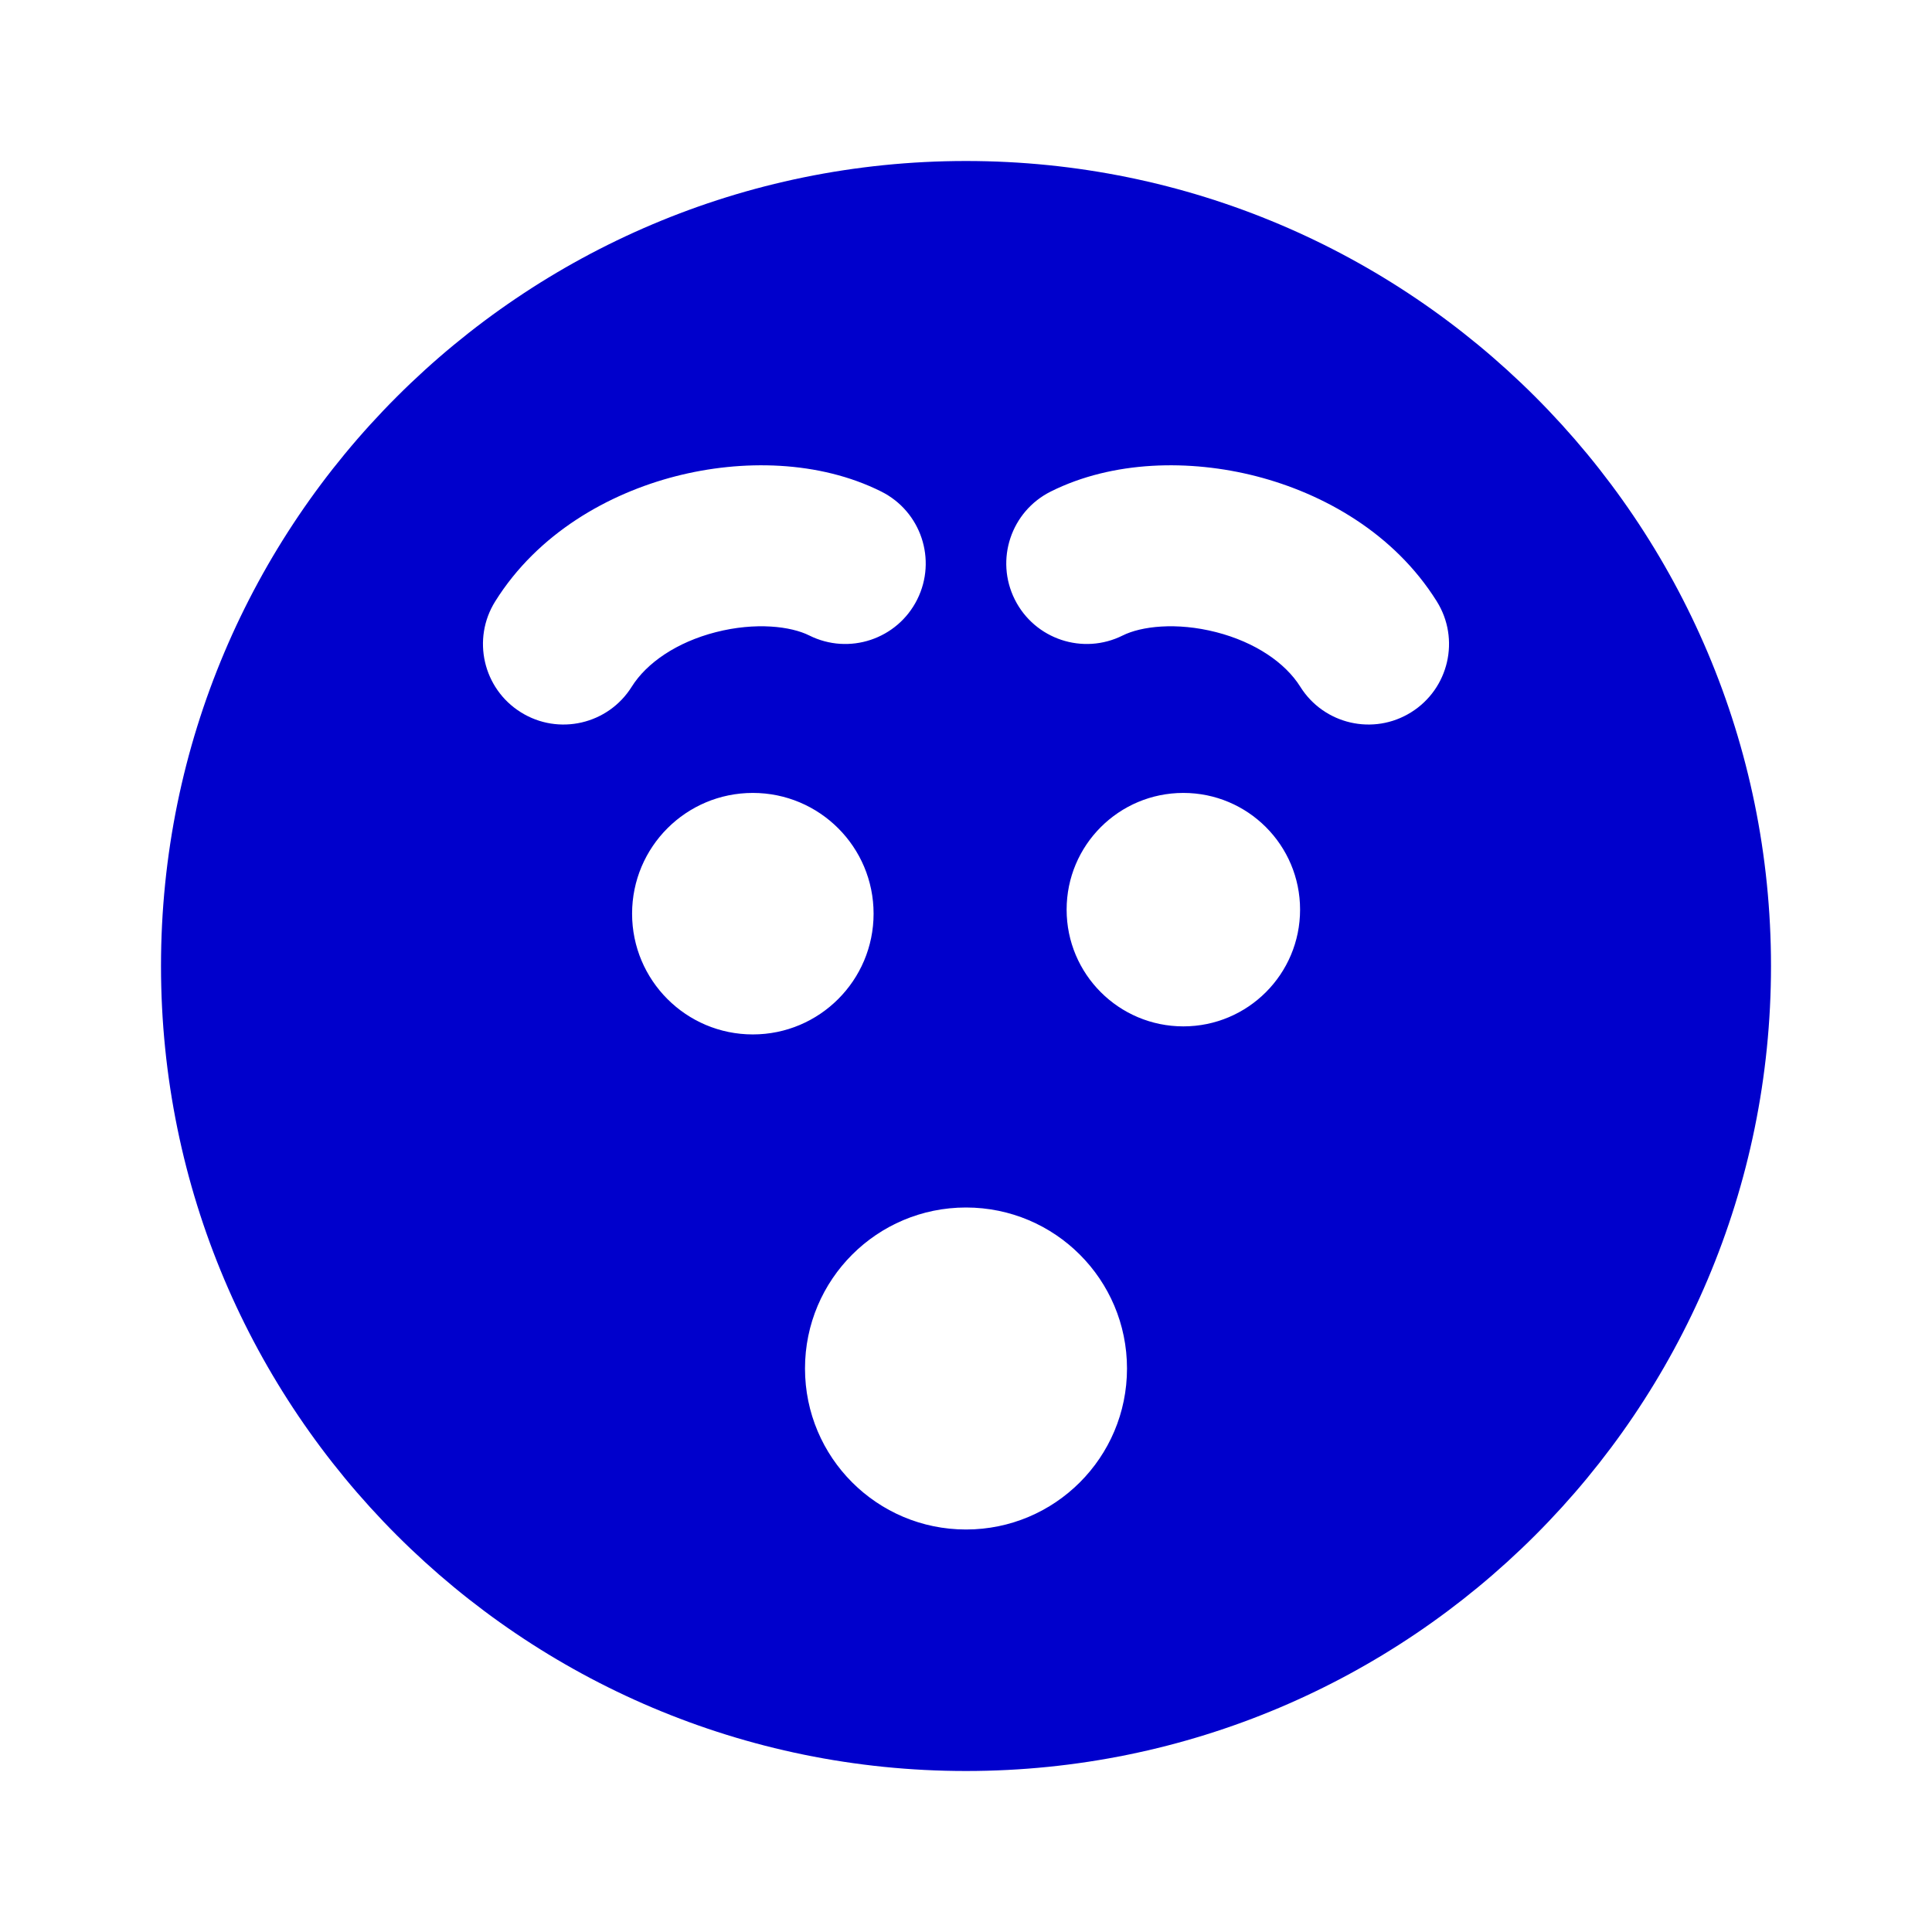 <svg width="24" height="24" viewBox="0 0 24 24" fill="none" xmlns="http://www.w3.org/2000/svg">
<path fill-rule="evenodd" clip-rule="evenodd" d="M22 12C22 17.523 17.523 22 12 22C6.477 22 2 17.523 2 12C2 6.477 6.477 2 12 2C17.523 2 22 6.477 22 12ZM7.848 8.53C8.033 8.235 8.405 7.978 8.892 7.853C9.388 7.726 9.825 7.78 10.053 7.894C10.547 8.141 11.147 7.941 11.394 7.447C11.641 6.953 11.441 6.353 10.947 6.106C10.175 5.72 9.219 5.704 8.394 5.916C7.559 6.131 6.681 6.624 6.152 7.47C5.859 7.938 6.001 8.555 6.47 8.848C6.938 9.141 7.555 8.999 7.848 8.53ZM15.108 7.853C15.595 7.978 15.967 8.235 16.152 8.53C16.445 8.999 17.062 9.141 17.53 8.848C17.999 8.555 18.141 7.938 17.848 7.47C17.319 6.624 16.441 6.131 15.606 5.916C14.781 5.704 13.825 5.72 13.053 6.106C12.559 6.353 12.359 6.953 12.606 7.447C12.853 7.941 13.453 8.141 13.947 7.894C14.175 7.78 14.612 7.726 15.108 7.853ZM12 15C10.895 15 10 15.895 10 17C10 18.105 10.895 19 12 19C13.105 19 14 18.105 14 17C14 15.895 13.105 15 12 15ZM7.852 11.35C7.852 10.521 8.523 9.85 9.352 9.85C10.18 9.85 10.852 10.521 10.852 11.35C10.852 12.178 10.18 12.85 9.352 12.85C8.523 12.85 7.852 12.178 7.852 11.35ZM13.25 11.3C13.25 10.499 13.899 9.85 14.7 9.85C15.501 9.85 16.15 10.499 16.15 11.3C16.15 12.101 15.501 12.75 14.7 12.75C13.899 12.75 13.25 12.101 13.25 11.3Z" fill="#0000CC"/>
</svg>

